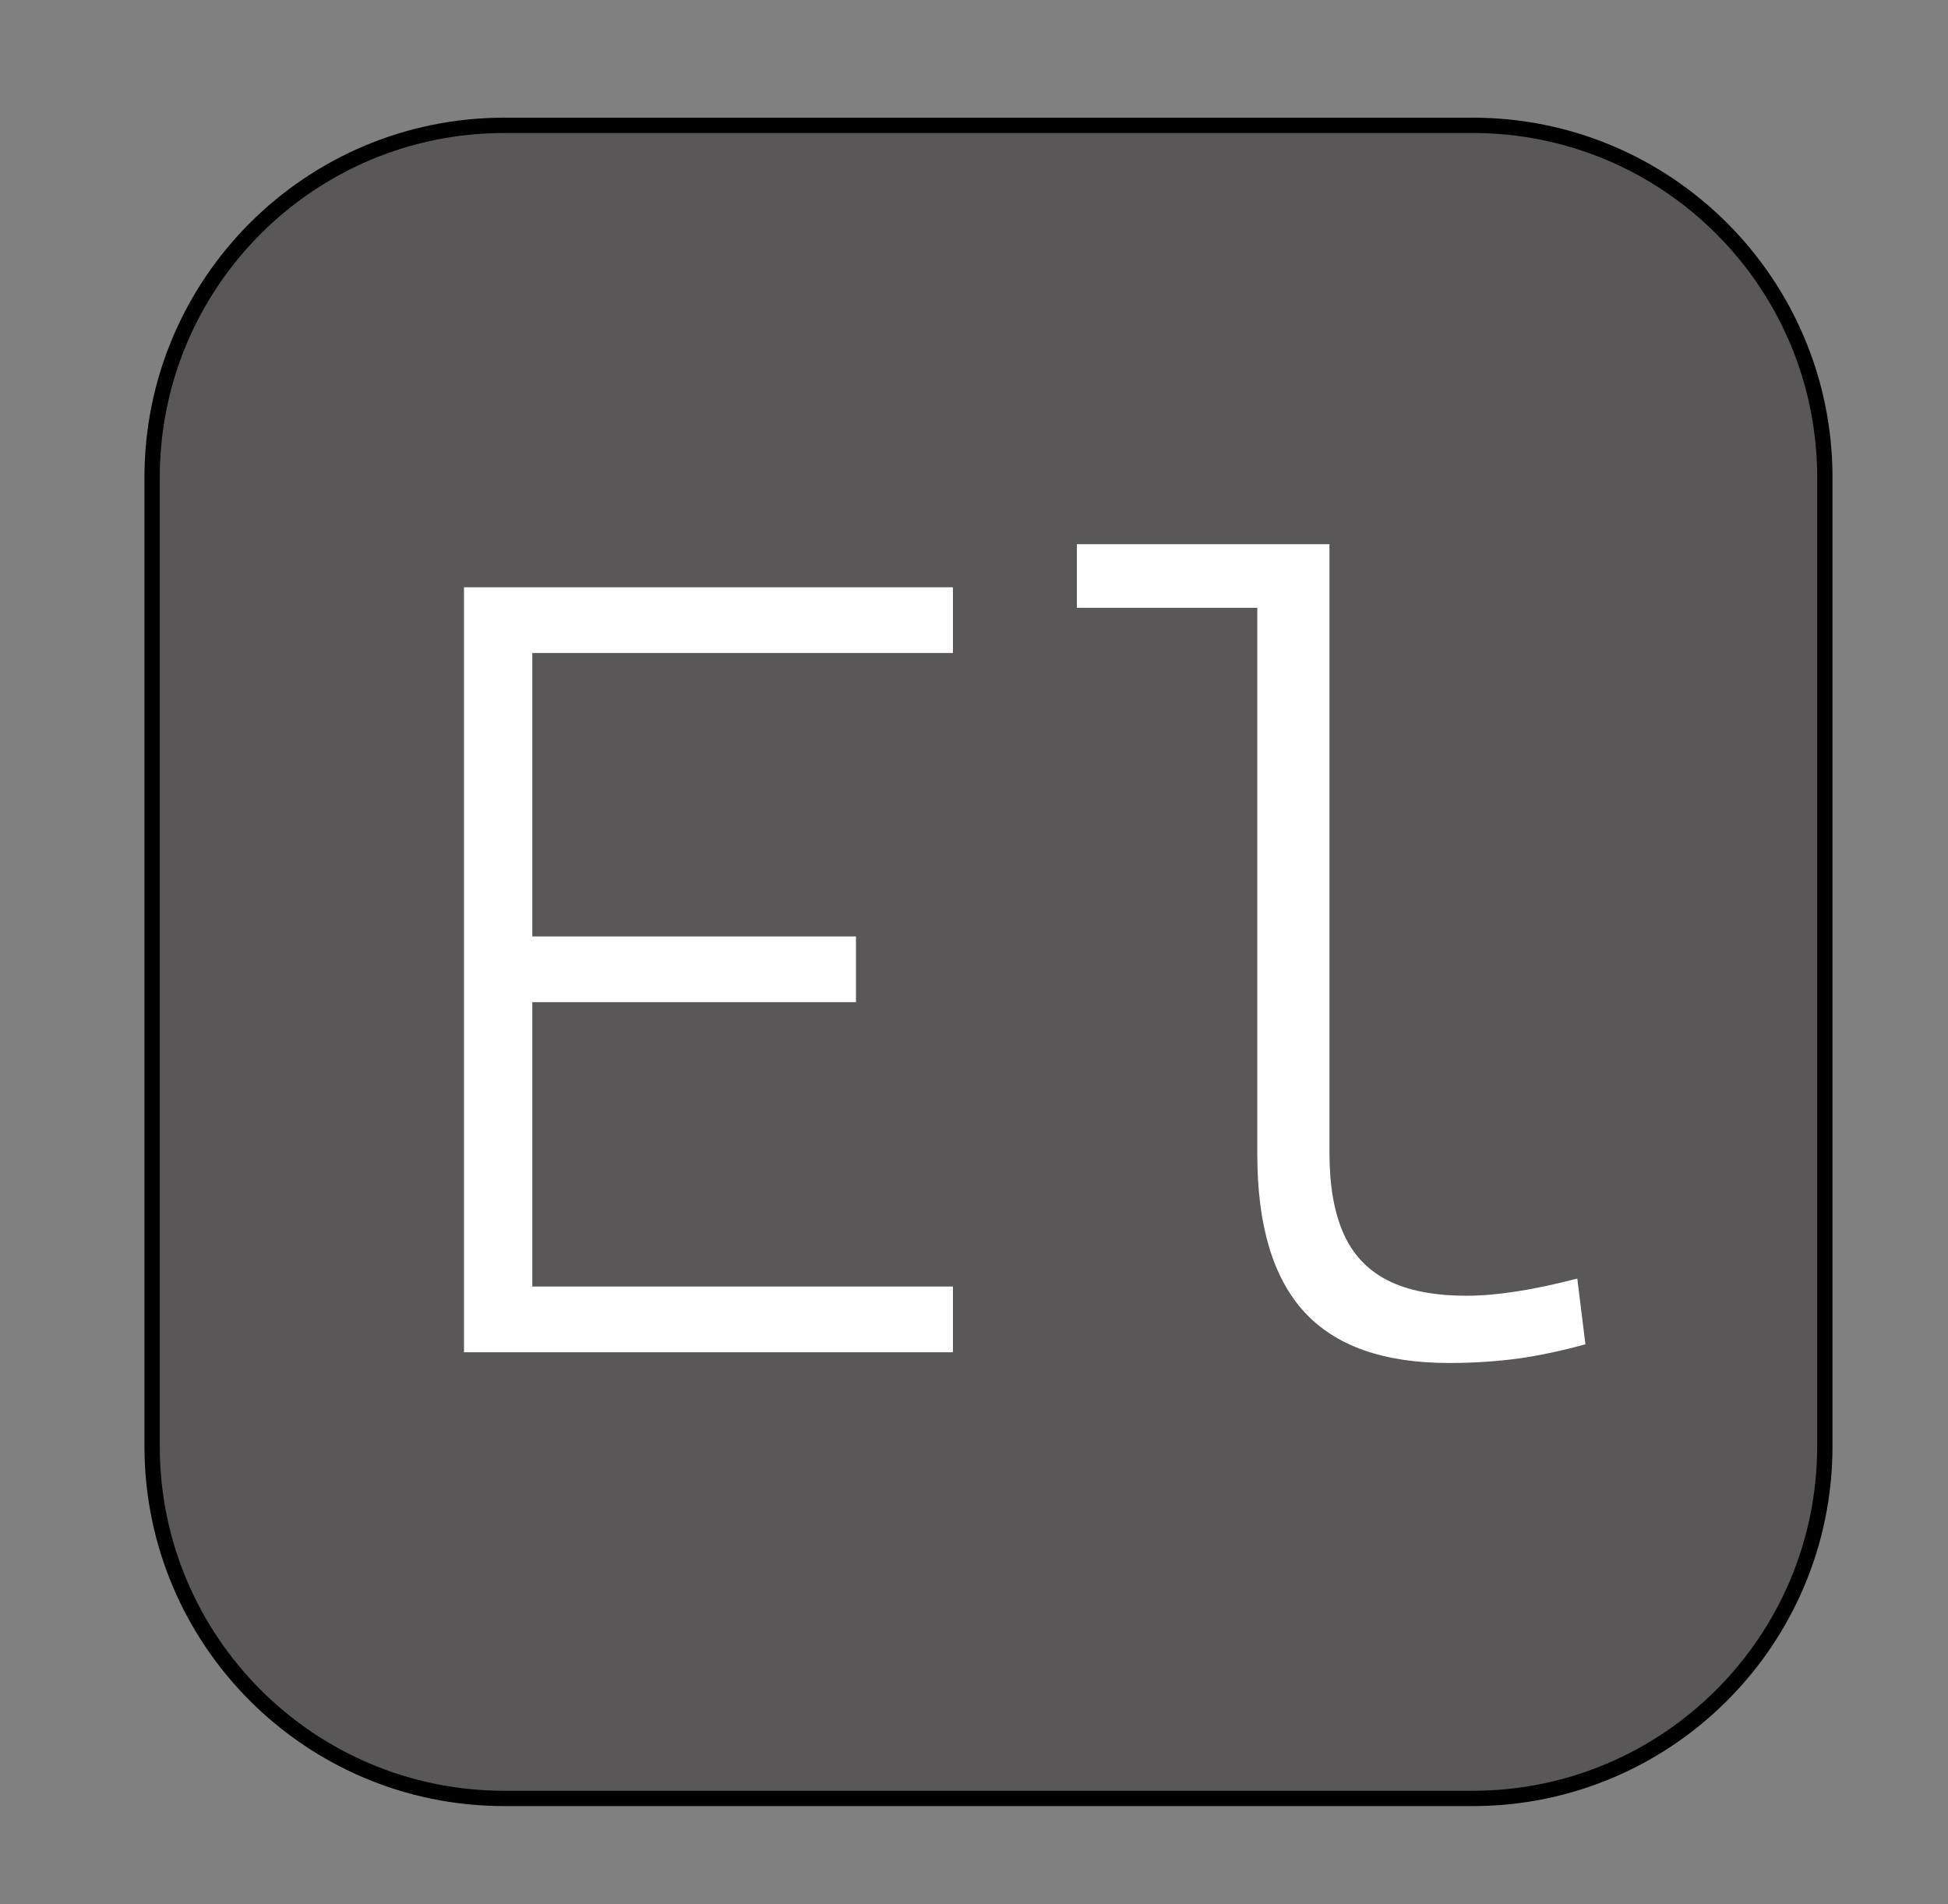 <?xml version="1.0" encoding="utf-8"?>
<!-- Generator: Adobe Illustrator 26.3.1, SVG Export Plug-In . SVG Version: 6.00 Build 0)  -->
<svg version="1.1" id="圖層_1" xmlns="http://www.w3.org/2000/svg" xmlns:xlink="http://www.w3.org/1999/xlink" x="0px" y="0px"
	 viewBox="0 0 127.17 124.28" style="enable-background:new 0 0 127.17 124.28;" xml:space="preserve">
<rect x="0" y="0" width="127.17" height="124.28" fill="#808080" stroke="none"/>
<style type="text/css">
	.st0{fill:#595757;stroke:#000000;stroke-miterlimit:10;}
	.st1{fill:#FFFFFF;}
</style>
<path class="st0" d="M96.14,117.38H32.92c-12.7,0-22.99-10.29-22.99-22.99V31.17c0-12.7,10.29-22.99,22.99-22.99h63.22
	c12.7,0,22.99,10.29,22.99,22.99v63.22C119.13,107.09,108.83,117.38,96.14,117.38z"/>
<g>
	<g>
		<path class="st1" d="M30.29,88.26V38.34h4.46v49.92H30.29z M30.29,42.62v-4.29h31.92v4.29H30.29z M30.29,65.41v-4.29h25.59v4.29
			H30.29z M30.29,88.26v-4.29h31.92v4.29H30.29z"/>
		<path class="st1" d="M70.3,39.67v-4.15h12.41v4.15H70.3z M94.6,88.96c-4.27,0-7.42-1.11-9.46-3.34
			c-2.04-2.23-3.06-5.65-3.06-10.27V35.52h4.71v39.73c0,2.11,0.3,3.85,0.9,5.22s1.55,2.4,2.87,3.08c1.31,0.68,3.05,1.02,5.2,1.02
			c1.92,0,4.32-0.37,7.21-1.12l0.53,4.29c-1.52,0.42-2.99,0.73-4.39,0.93C97.69,88.86,96.19,88.96,94.6,88.96z"/>
	</g>
</g>
</svg>
